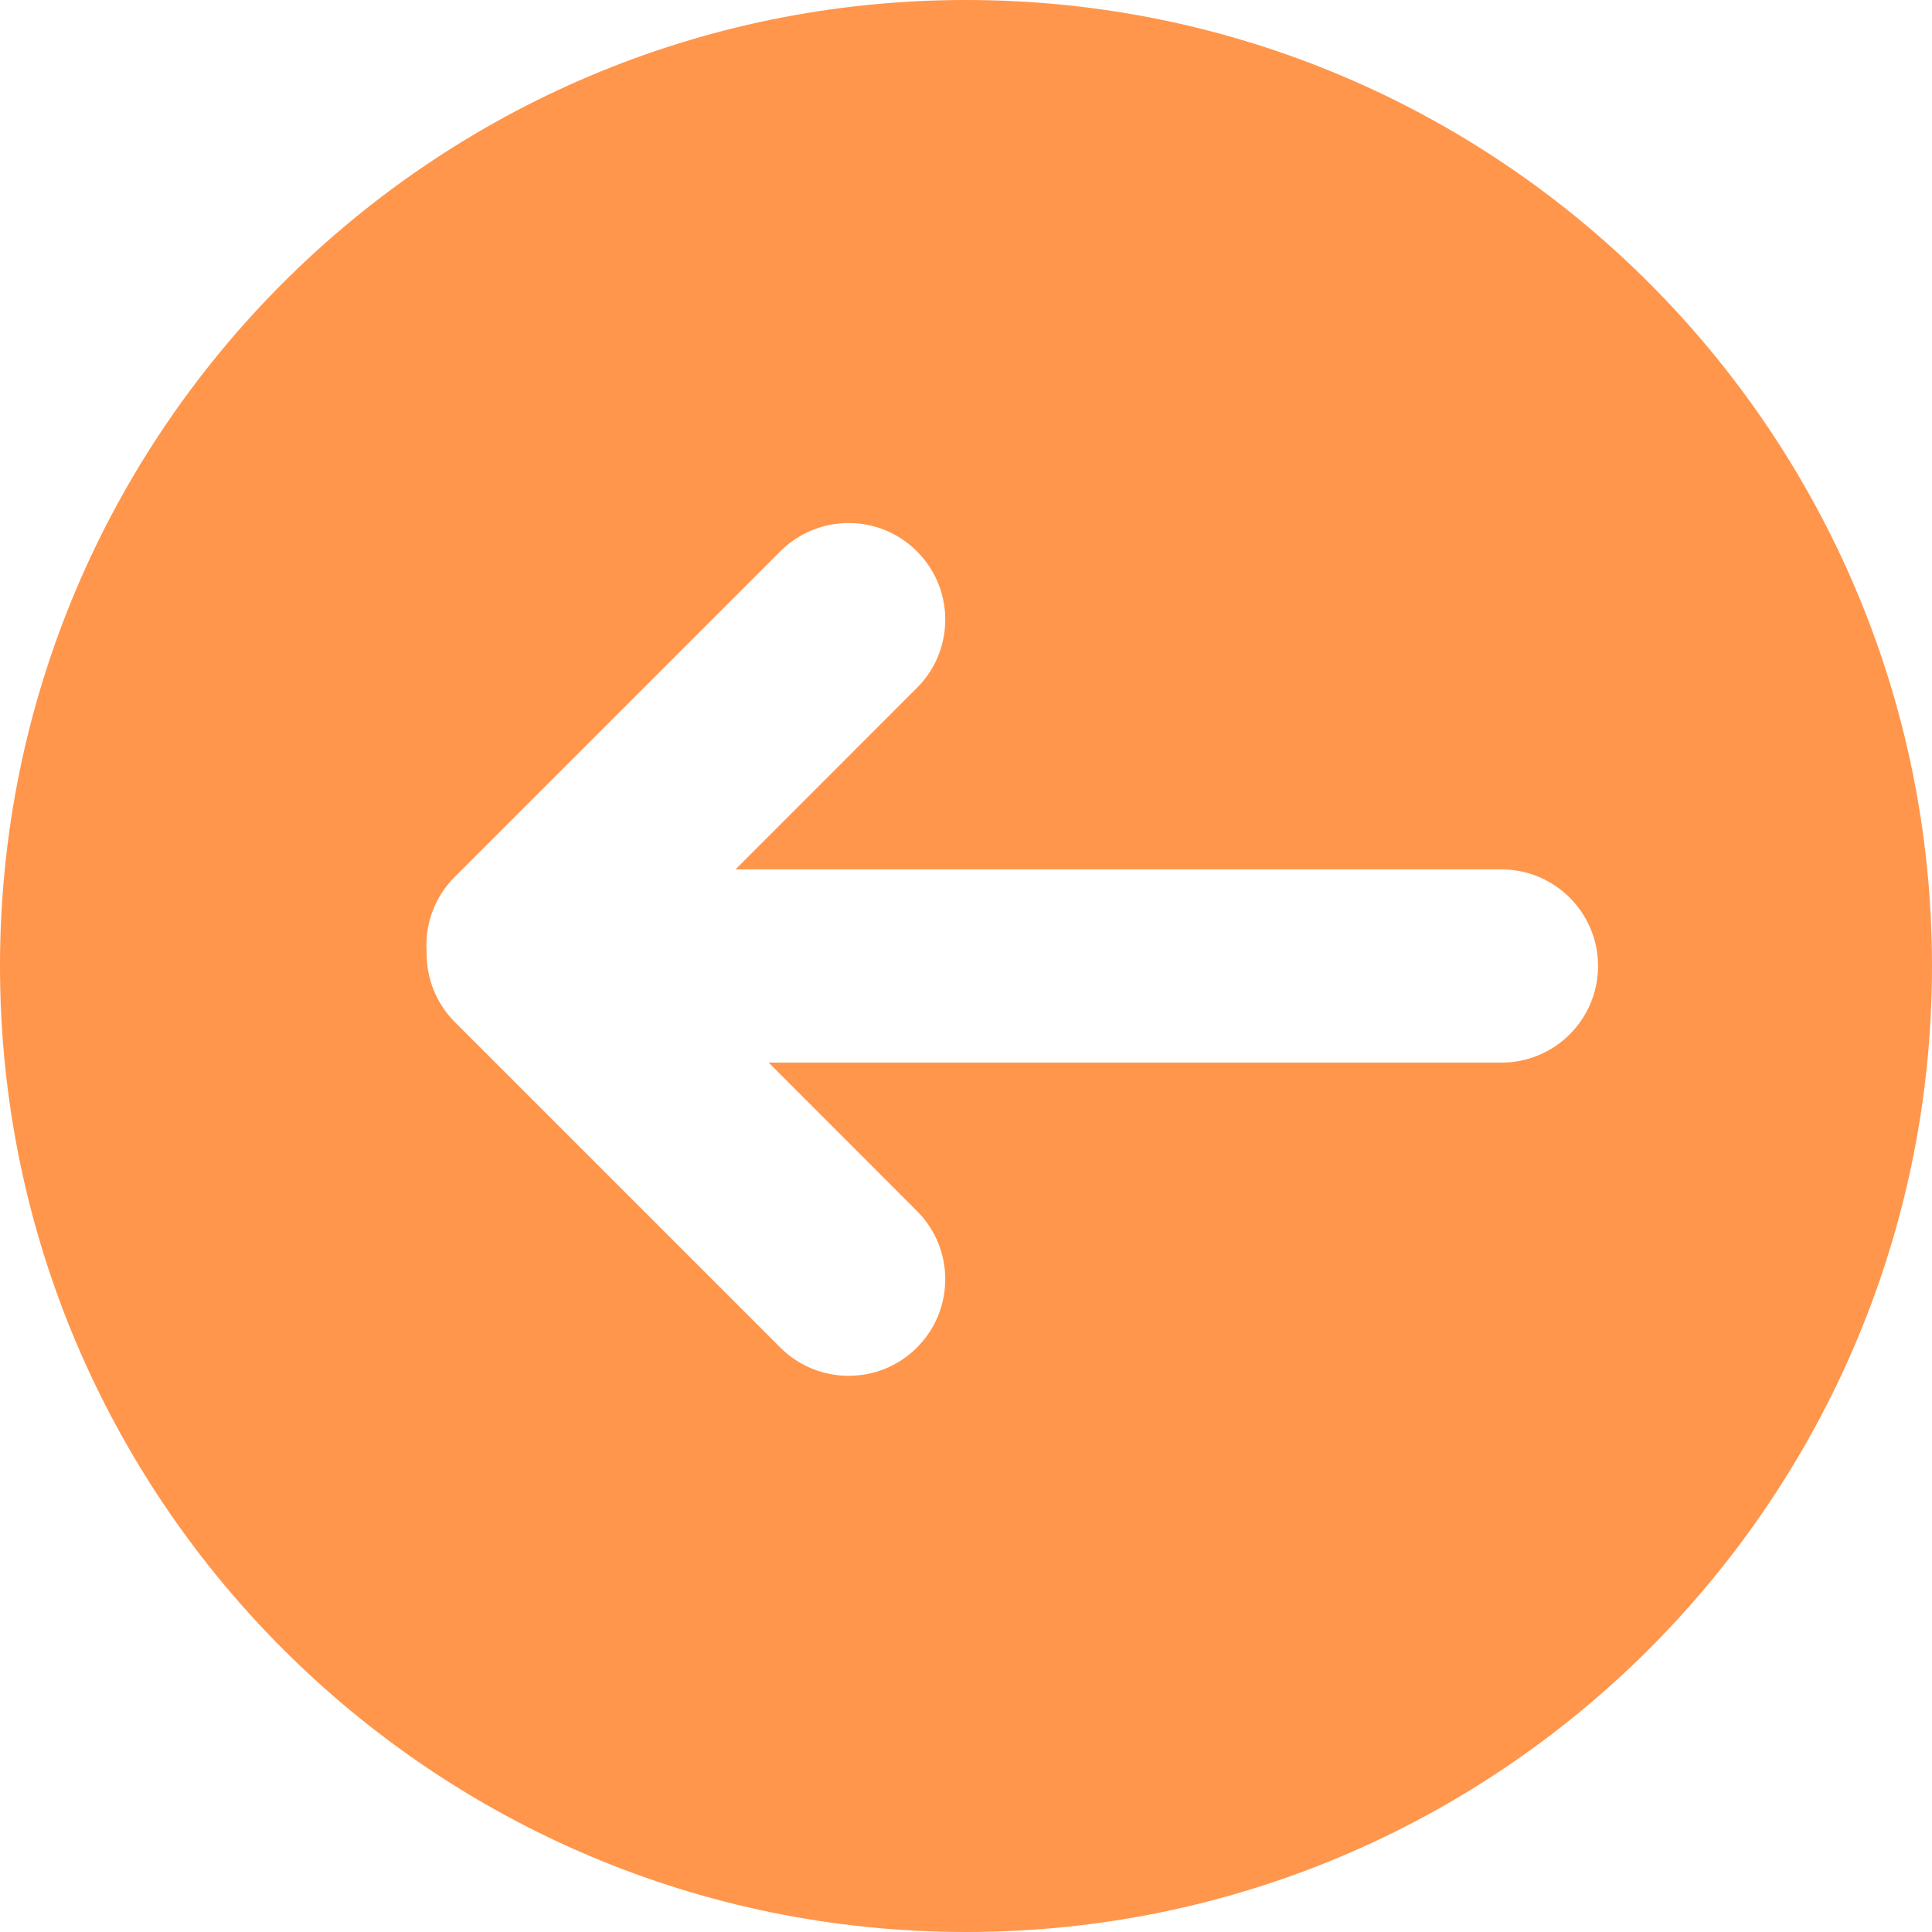 <svg width="20" height="20" viewBox="0 0 20 20" fill="none" xmlns="http://www.w3.org/2000/svg">
<path fill-rule="evenodd" clip-rule="evenodd" d="M10 20C15.523 20 20 15.523 20 10C20 4.477 15.523 0 10 0C4.477 0 0 4.477 0 10C0 15.523 4.477 20 10 20ZM9.492 7.121L7.614 9H15.543C16.095 9 16.543 9.448 16.543 10C16.543 10.552 16.095 11 15.543 11H7.957L9.492 12.536C9.883 12.926 9.883 13.559 9.492 13.95C9.102 14.34 8.469 14.34 8.078 13.95L4.836 10.708C4.836 10.707 4.835 10.707 4.834 10.706L4.71 10.582C4.512 10.384 4.414 10.123 4.417 9.863C4.395 9.582 4.492 9.293 4.707 9.078L8.078 5.707C8.469 5.317 9.102 5.317 9.492 5.707C9.883 6.098 9.883 6.731 9.492 7.121Z" fill="#FF964B"/>
</svg>
